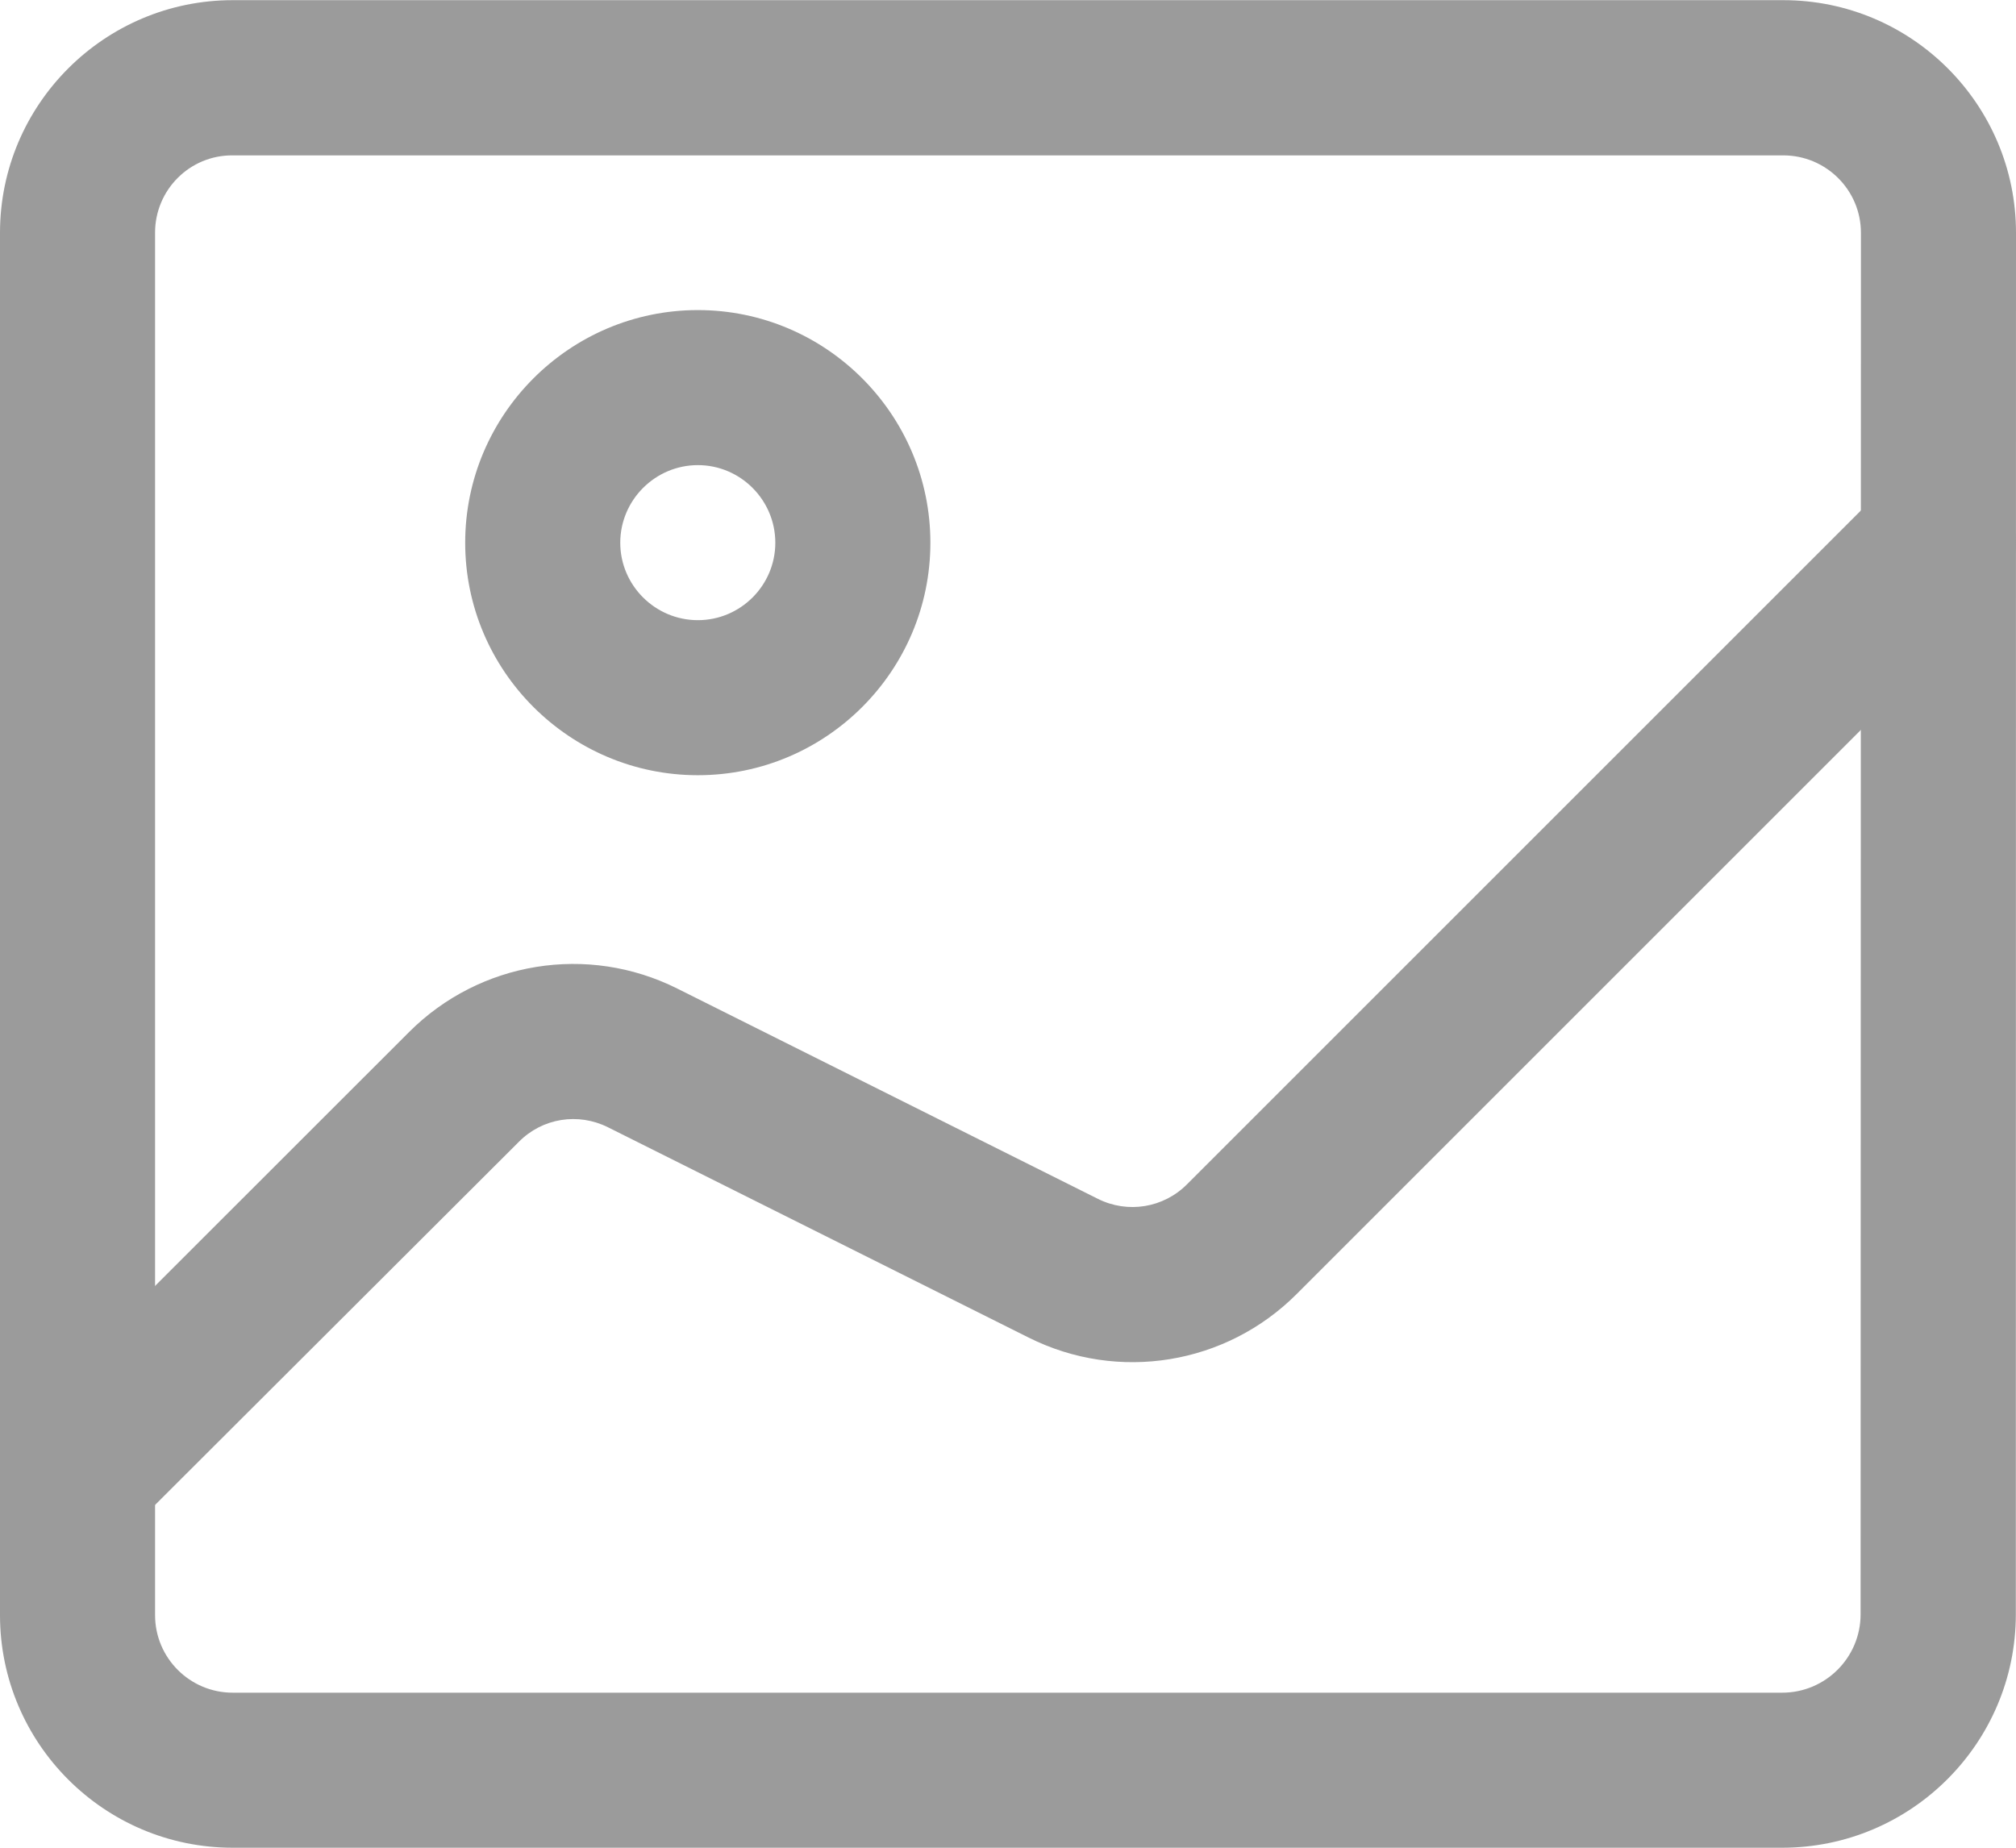<?xml version="1.0" encoding="UTF-8"?>
<svg width="12px" height="11px" viewBox="0 0 12 11" version="1.1" xmlns="http://www.w3.org/2000/svg" xmlns:xlink="http://www.w3.org/1999/xlink">
    <!-- Generator: Sketch 41.2 (35397) - http://www.bohemiancoding.com/sketch -->
    <title>ic_img</title>
    <desc>Created with Sketch.</desc>
    <defs></defs>
    <g id="mockup" stroke="none" stroke-width="1" fill="none" fill-rule="evenodd">
        <g id="社区首页" transform="translate(-1198, -467)" fill="#9B9B9B">
            <g id="sidebar_right" transform="translate(1040, 170)">
                <g id="tweet" transform="translate(0, 158)">
                    <g id="Group-4" transform="translate(0, 109)">
                        <g id="item">
                            <g id="ic_img" transform="translate(158, 30)">
                                <g id="Group">
                                    <path d="M10.608,11 L1.385,11 C0.62,11 0,10.378 0,9.615 L0,1.386 C0,0.622 0.622,0.001 1.385,0.001 L10.615,0.001 C11.38,0.001 12,0.623 12,1.386 L11.999,9.61 C11.999,10.377 11.375,11 10.608,11 Z M0.923,1.385 L0.923,9.615 C0.923,9.871 1.131,10.077 1.385,10.077 L10.608,10.077 C10.866,10.077 11.075,9.868 11.075,9.61 L11.077,1.386 C11.077,1.131 10.869,0.925 10.615,0.925 L1.385,0.925 C1.129,0.923 0.923,1.131 0.923,1.385 Z" id="Shape"></path>
                                    <path d="M0.462,9.231 C0.343,9.231 0.225,9.186 0.136,9.095 C-0.045,8.915 -0.045,8.622 0.136,8.442 L2.435,6.144 C2.856,5.723 3.498,5.618 4.031,5.885 L6.535,7.137 C6.713,7.226 6.926,7.191 7.066,7.05 L11.211,2.905 C11.391,2.725 11.684,2.725 11.864,2.905 C12.045,3.085 12.045,3.378 11.864,3.558 L7.719,7.703 C7.298,8.125 6.656,8.23 6.123,7.963 L3.619,6.711 C3.441,6.622 3.228,6.656 3.088,6.798 L0.787,9.095 C0.698,9.186 0.58,9.231 0.462,9.231 Z" id="Shape"></path>
                                    <path d="M4.154,4.615 C3.391,4.615 2.769,3.994 2.769,3.231 C2.769,2.468 3.391,1.846 4.154,1.846 C4.917,1.846 5.538,2.468 5.538,3.231 C5.538,3.994 4.917,4.615 4.154,4.615 Z M4.154,2.769 C3.9,2.769 3.692,2.977 3.692,3.231 C3.692,3.485 3.9,3.692 4.154,3.692 C4.408,3.692 4.615,3.485 4.615,3.231 C4.615,2.977 4.408,2.769 4.154,2.769 Z" id="Shape"></path>
                                </g>
                            </g>
                        </g>
                    </g>
                </g>
            </g>
        </g>
    </g>
</svg>